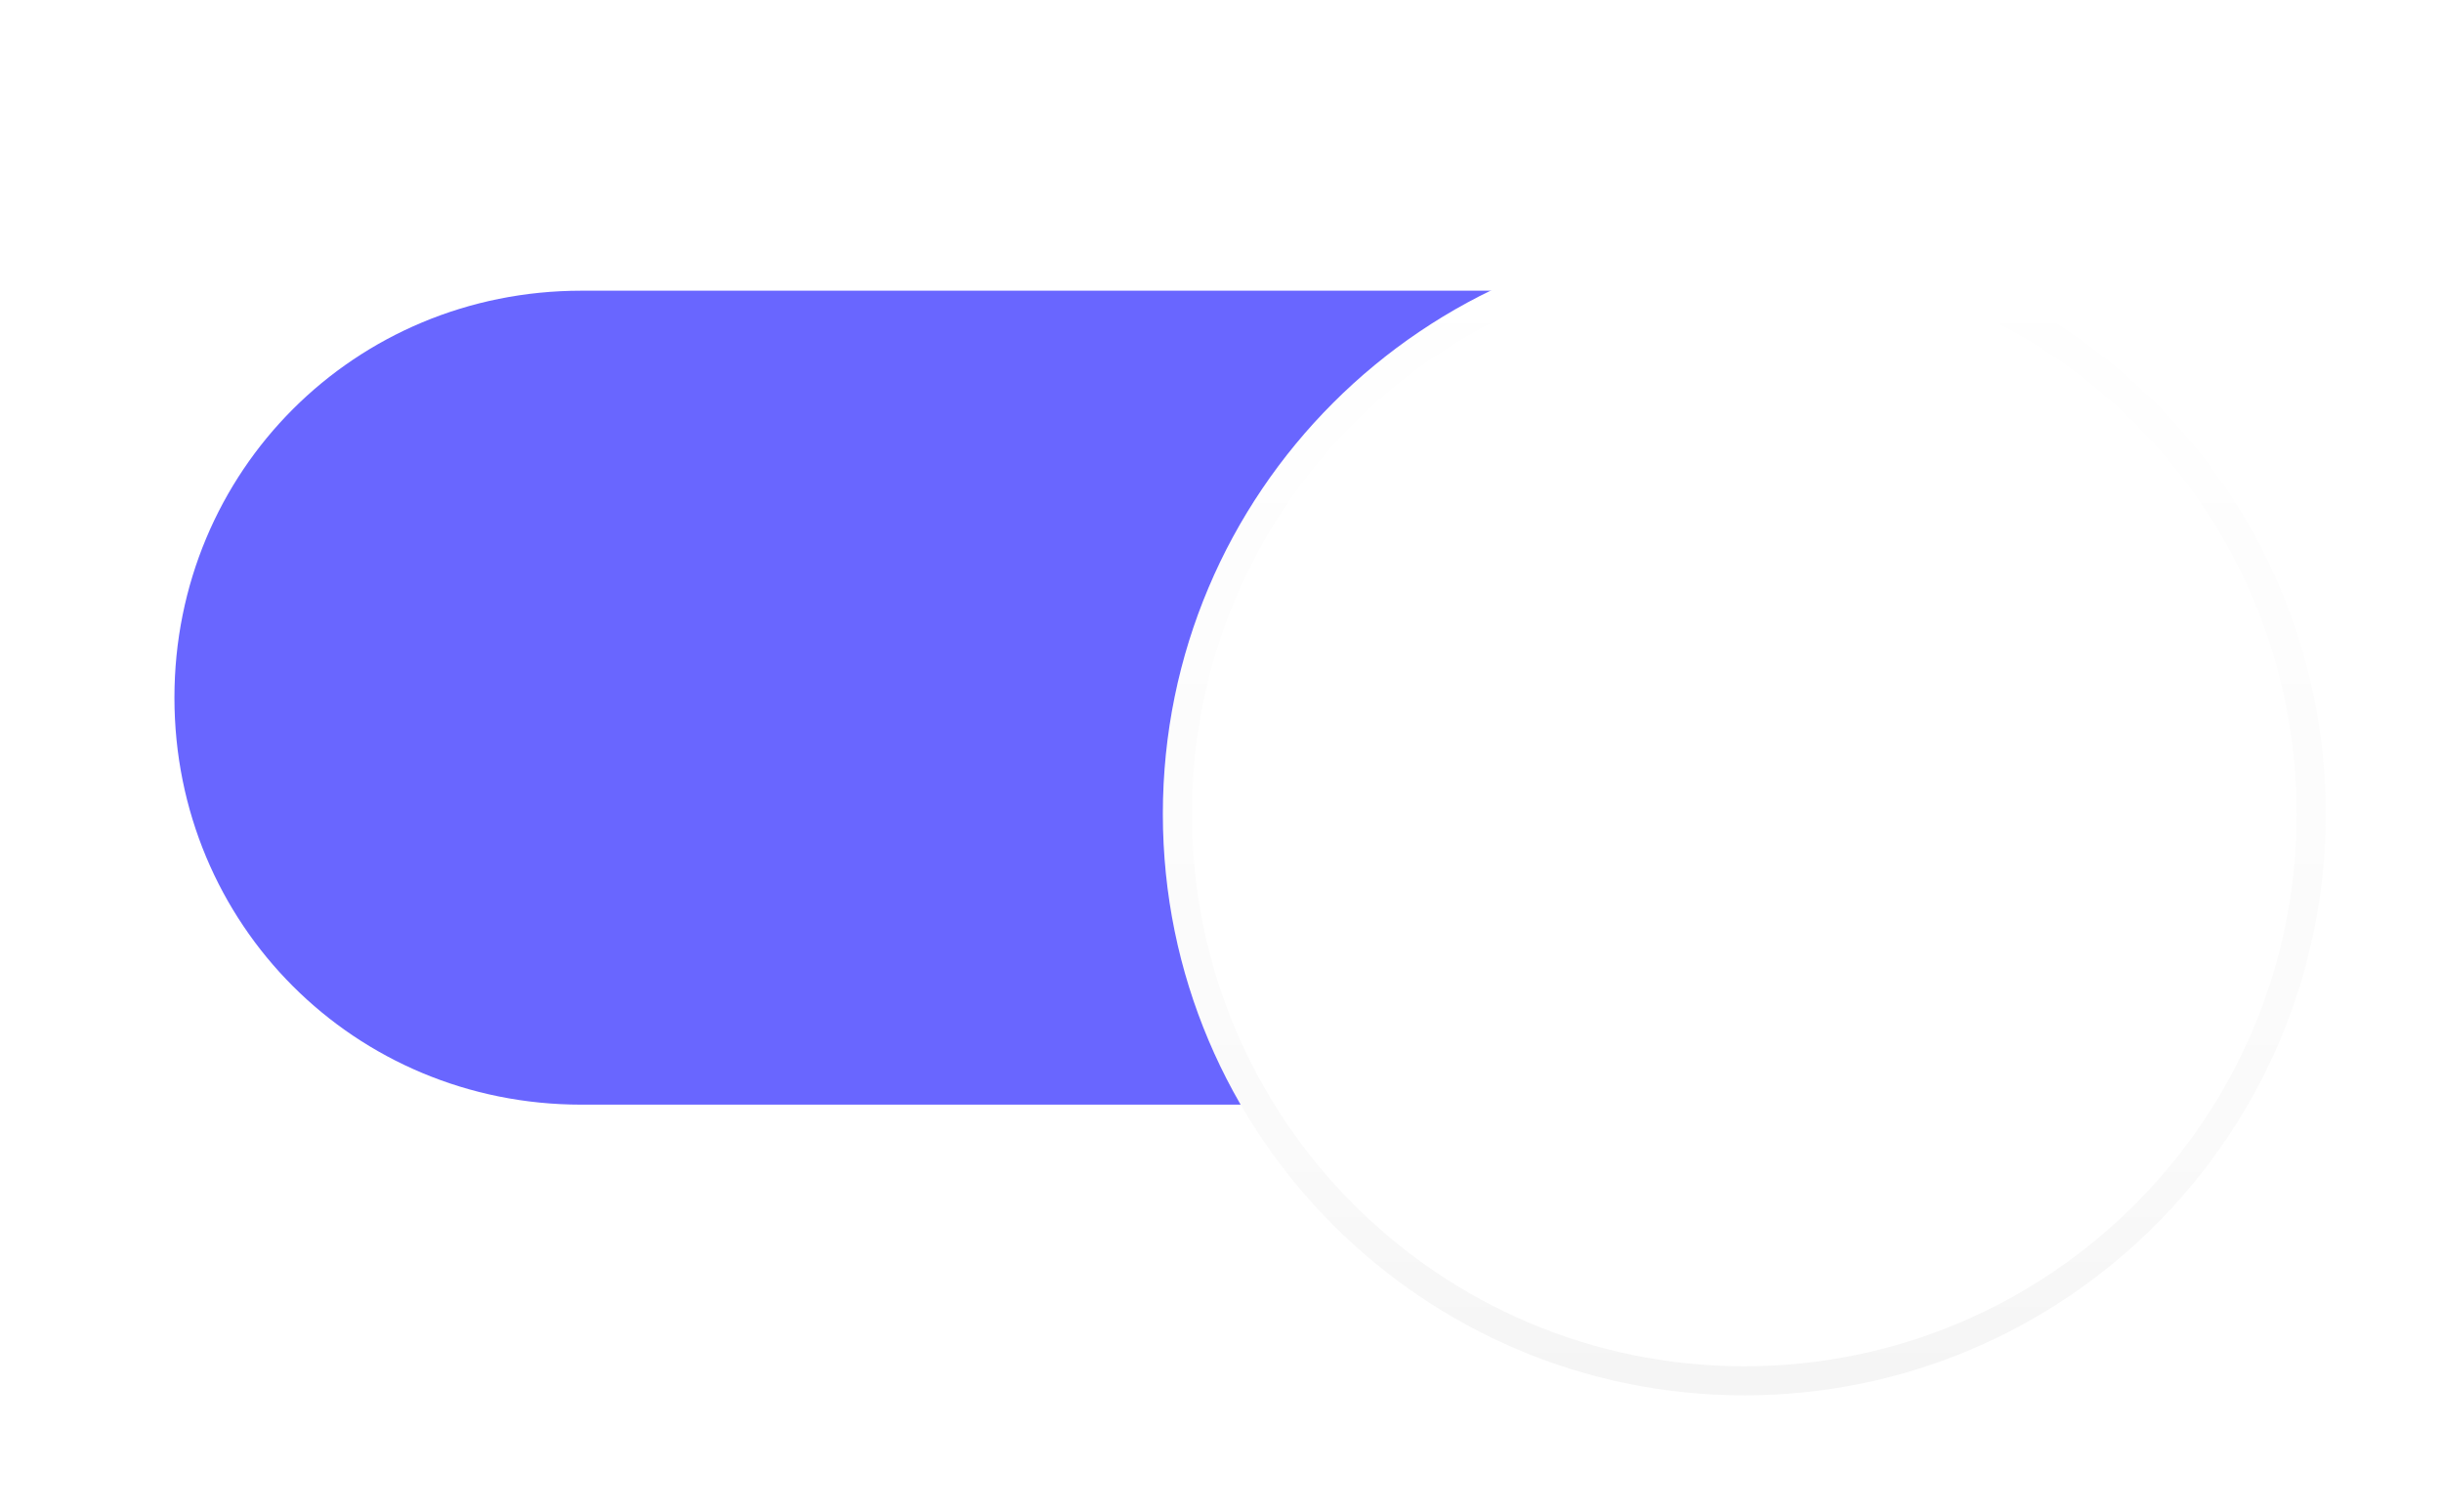 <svg width="42" height="26" viewBox="0 0 42 26" fill="none" xmlns="http://www.w3.org/2000/svg">
<path fill-rule="evenodd" clip-rule="evenodd" d="M30 19H10C6.1 19 3 15.9 3 12C3 8.1 6.1 5 10 5H30C33.9 5 37 8.1 37 12C37 15.9 33.9 19 30 19Z" fill="#6966FF"/>
<g filter="url(#filter0_dd_2353_20681)">
<path fill-rule="evenodd" clip-rule="evenodd" d="M30 22C35.523 22 40 17.523 40 12C40 6.477 35.523 2 30 2C24.477 2 20 6.477 20 12C20 17.523 24.477 22 30 22Z" fill="white"/>
<path d="M39.75 12C39.75 17.385 35.385 21.75 30 21.75C24.615 21.75 20.25 17.385 20.25 12C20.25 6.615 24.615 2.25 30 2.25C35.385 2.25 39.75 6.615 39.75 12Z" stroke="url(#paint0_linear_2353_20681)" stroke-width="0.5"/>
<path d="M39.75 12C39.75 17.385 35.385 21.75 30 21.75C24.615 21.75 20.25 17.385 20.25 12C20.25 6.615 24.615 2.25 30 2.25C35.385 2.25 39.75 6.615 39.75 12Z" stroke="url(#paint1_linear_2353_20681)" stroke-width="0.5"/>
</g>
<defs>
<filter id="filter0_dd_2353_20681" x="18" y="0" width="24" height="26" filterUnits="userSpaceOnUse" color-interpolation-filters="sRGB">
<feFlood flood-opacity="0" result="BackgroundImageFix"/>
<feColorMatrix in="SourceAlpha" type="matrix" values="0 0 0 0 0 0 0 0 0 0 0 0 0 0 0 0 0 0 127 0" result="hardAlpha"/>
<feOffset dy="2"/>
<feGaussianBlur stdDeviation="1"/>
<feColorMatrix type="matrix" values="0 0 0 0 0 0 0 0 0 0 0 0 0 0 0 0 0 0 0.24 0"/>
<feBlend mode="normal" in2="BackgroundImageFix" result="effect1_dropShadow_2353_20681"/>
<feColorMatrix in="SourceAlpha" type="matrix" values="0 0 0 0 0 0 0 0 0 0 0 0 0 0 0 0 0 0 127 0" result="hardAlpha"/>
<feOffset/>
<feGaussianBlur stdDeviation="1"/>
<feColorMatrix type="matrix" values="0 0 0 0 0 0 0 0 0 0 0 0 0 0 0 0 0 0 0.12 0"/>
<feBlend mode="normal" in2="effect1_dropShadow_2353_20681" result="effect2_dropShadow_2353_20681"/>
<feBlend mode="normal" in="SourceGraphic" in2="effect2_dropShadow_2353_20681" result="shape"/>
</filter>
<linearGradient id="paint0_linear_2353_20681" x1="20.098" y1="2" x2="20.098" y2="21.804" gradientUnits="userSpaceOnUse">
<stop stop-opacity="0"/>
<stop offset="0.8" stop-opacity="0.02"/>
<stop offset="1" stop-opacity="0.04"/>
</linearGradient>
<linearGradient id="paint1_linear_2353_20681" x1="20" y1="2" x2="20" y2="22" gradientUnits="userSpaceOnUse">
<stop stop-color="white" stop-opacity="0.12"/>
<stop offset="0.2" stop-color="white" stop-opacity="0.06"/>
<stop offset="1" stop-color="white" stop-opacity="0"/>
</linearGradient>
</defs>
</svg>
